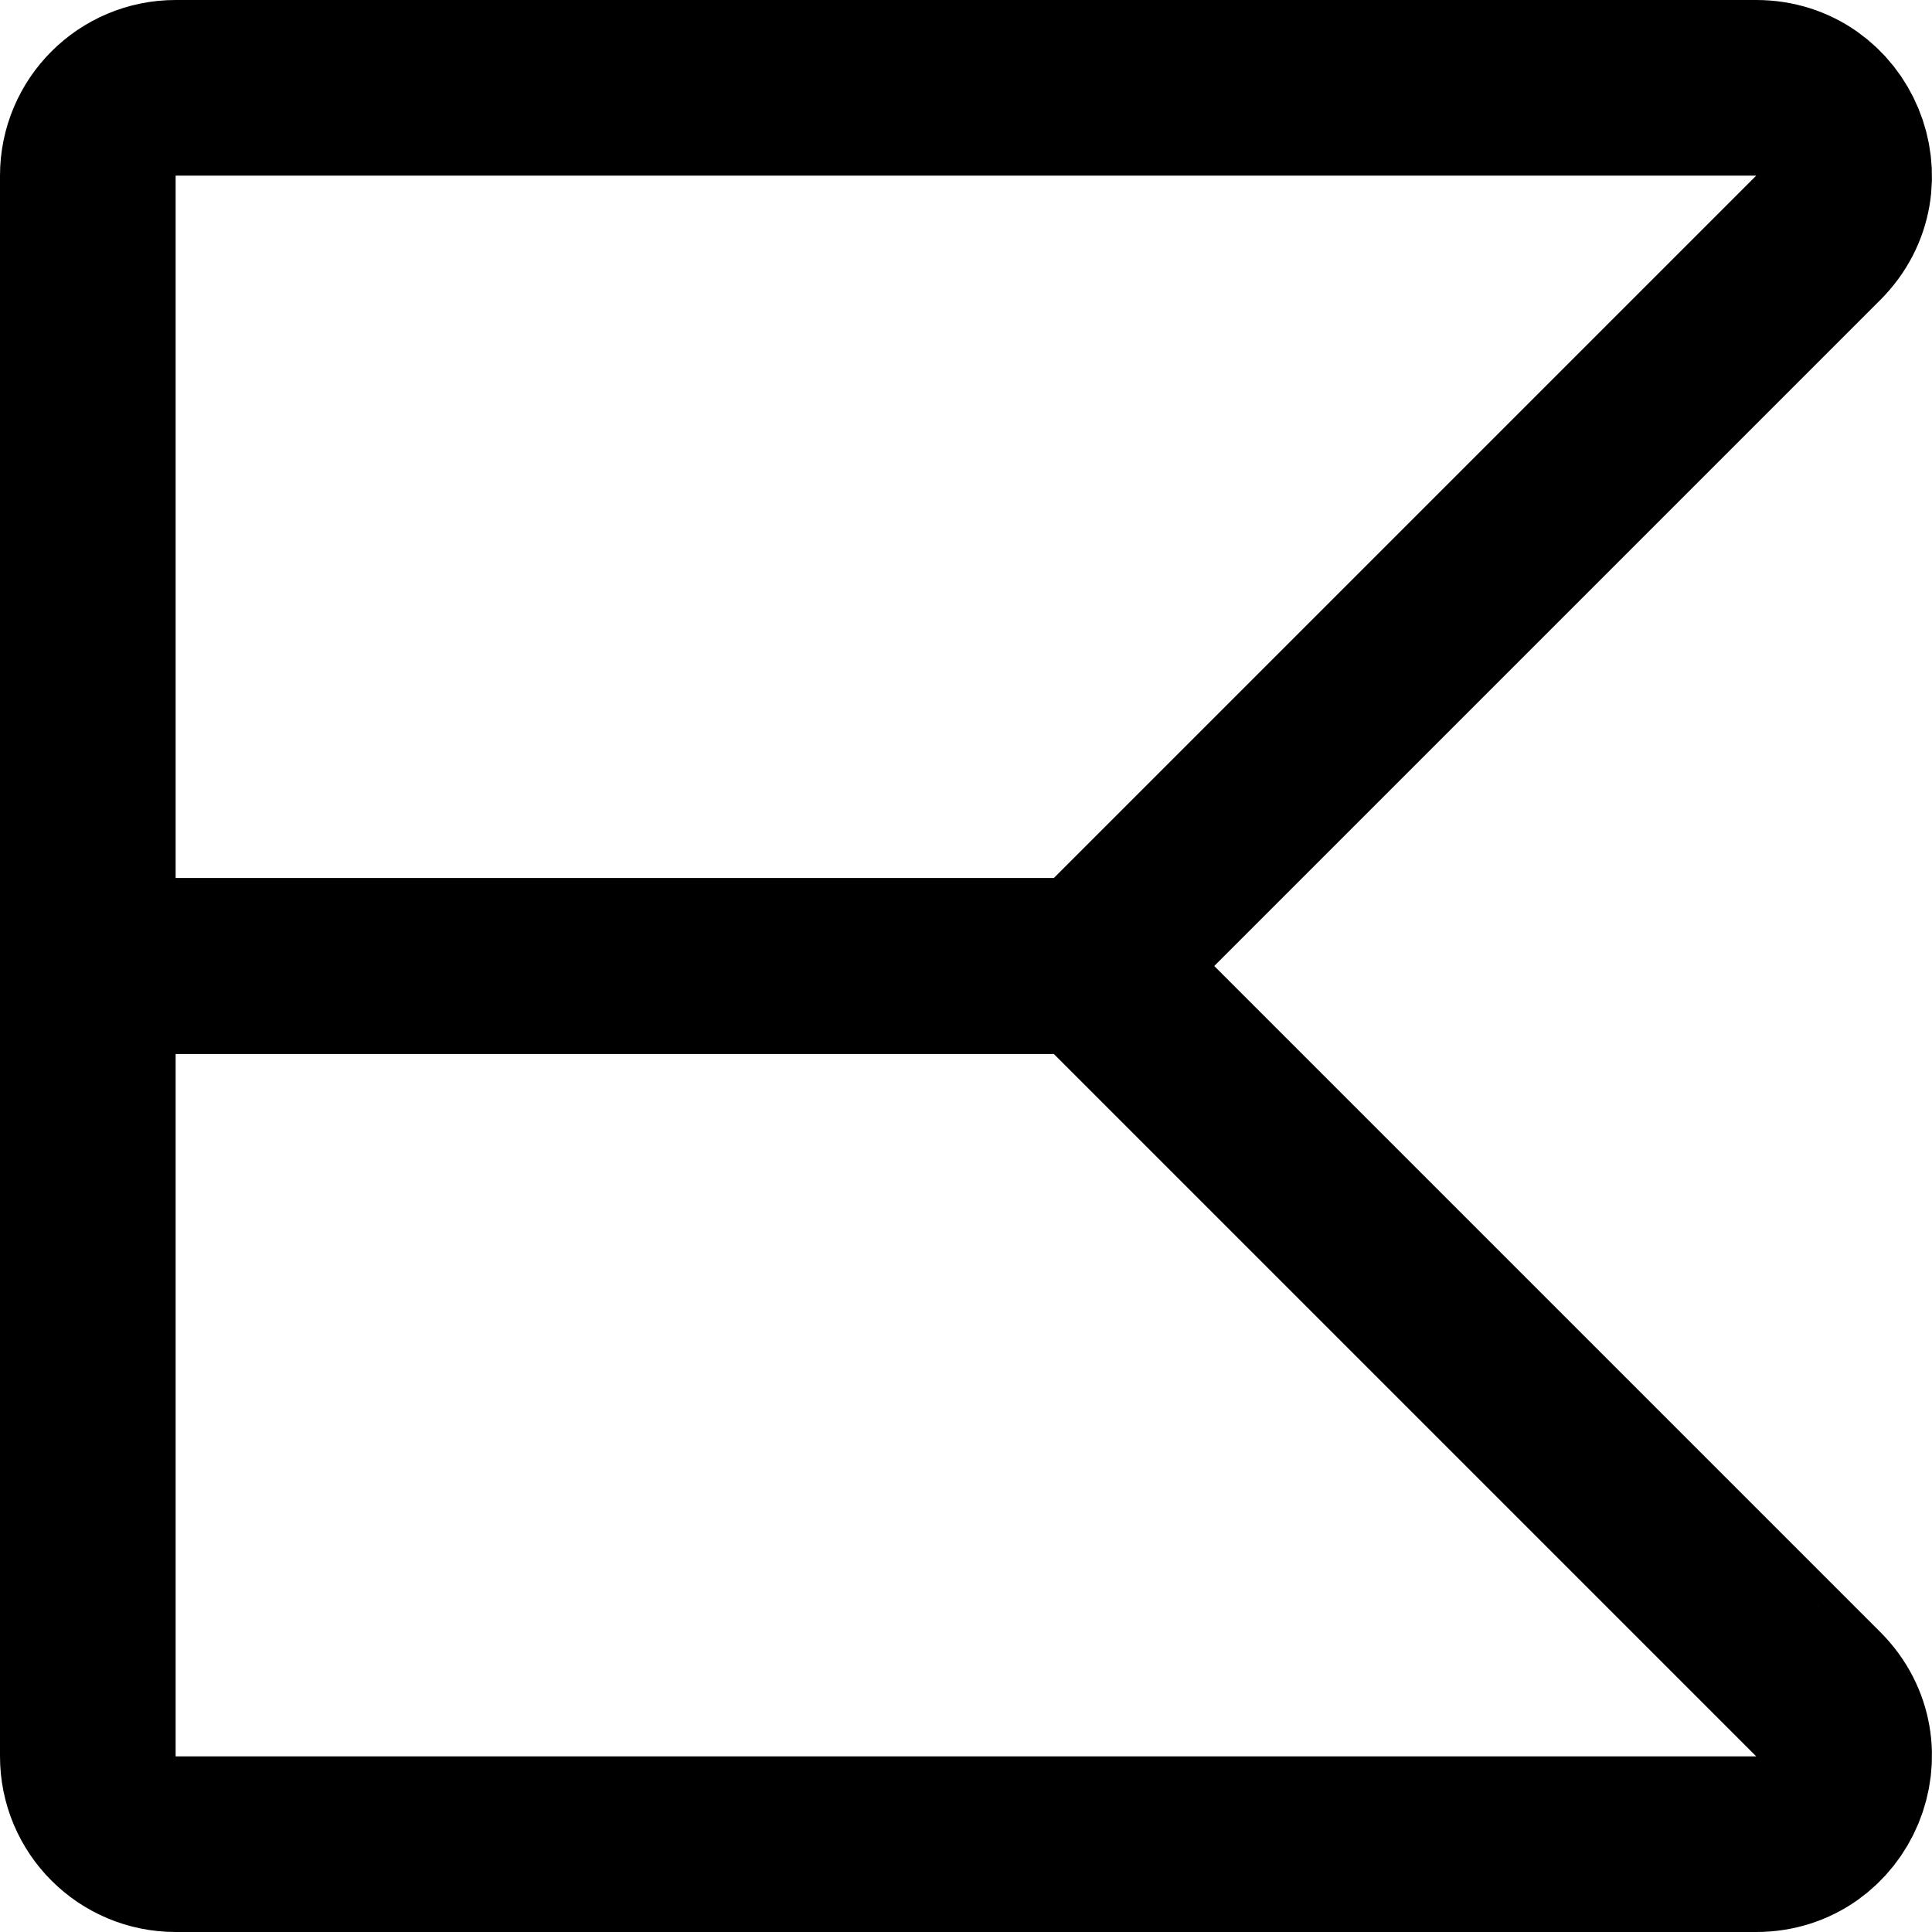 <?xml version="1.0" encoding="UTF-8"?>
<svg id="Layer_2" data-name="Layer 2" xmlns="http://www.w3.org/2000/svg" viewBox="0 0 88 88">
  <defs>
    <style>
      .cls-1 {
        fill: none;
        stroke: #000;
        stroke-linecap: round;
        stroke-linejoin: round;
        stroke-width: 8px;
      }
    </style>
  </defs>
  <g id="Layer_1-2" data-name="Layer 1">
    <g>
      <path class="cls-1" d="m82.82,77.17l-33.17-33.17H4v36c0,2.21,1.79,4,4,4h71.99c3.56,0,5.35-4.31,2.83-6.83Z"/>
      <path class="cls-1" d="m82.82,10.83l-33.17,33.17H4V8c0-2.21,1.79-4,4-4h71.99c3.56,0,5.35,4.31,2.83,6.83Z"/>
    </g>
  </g>
</svg>
